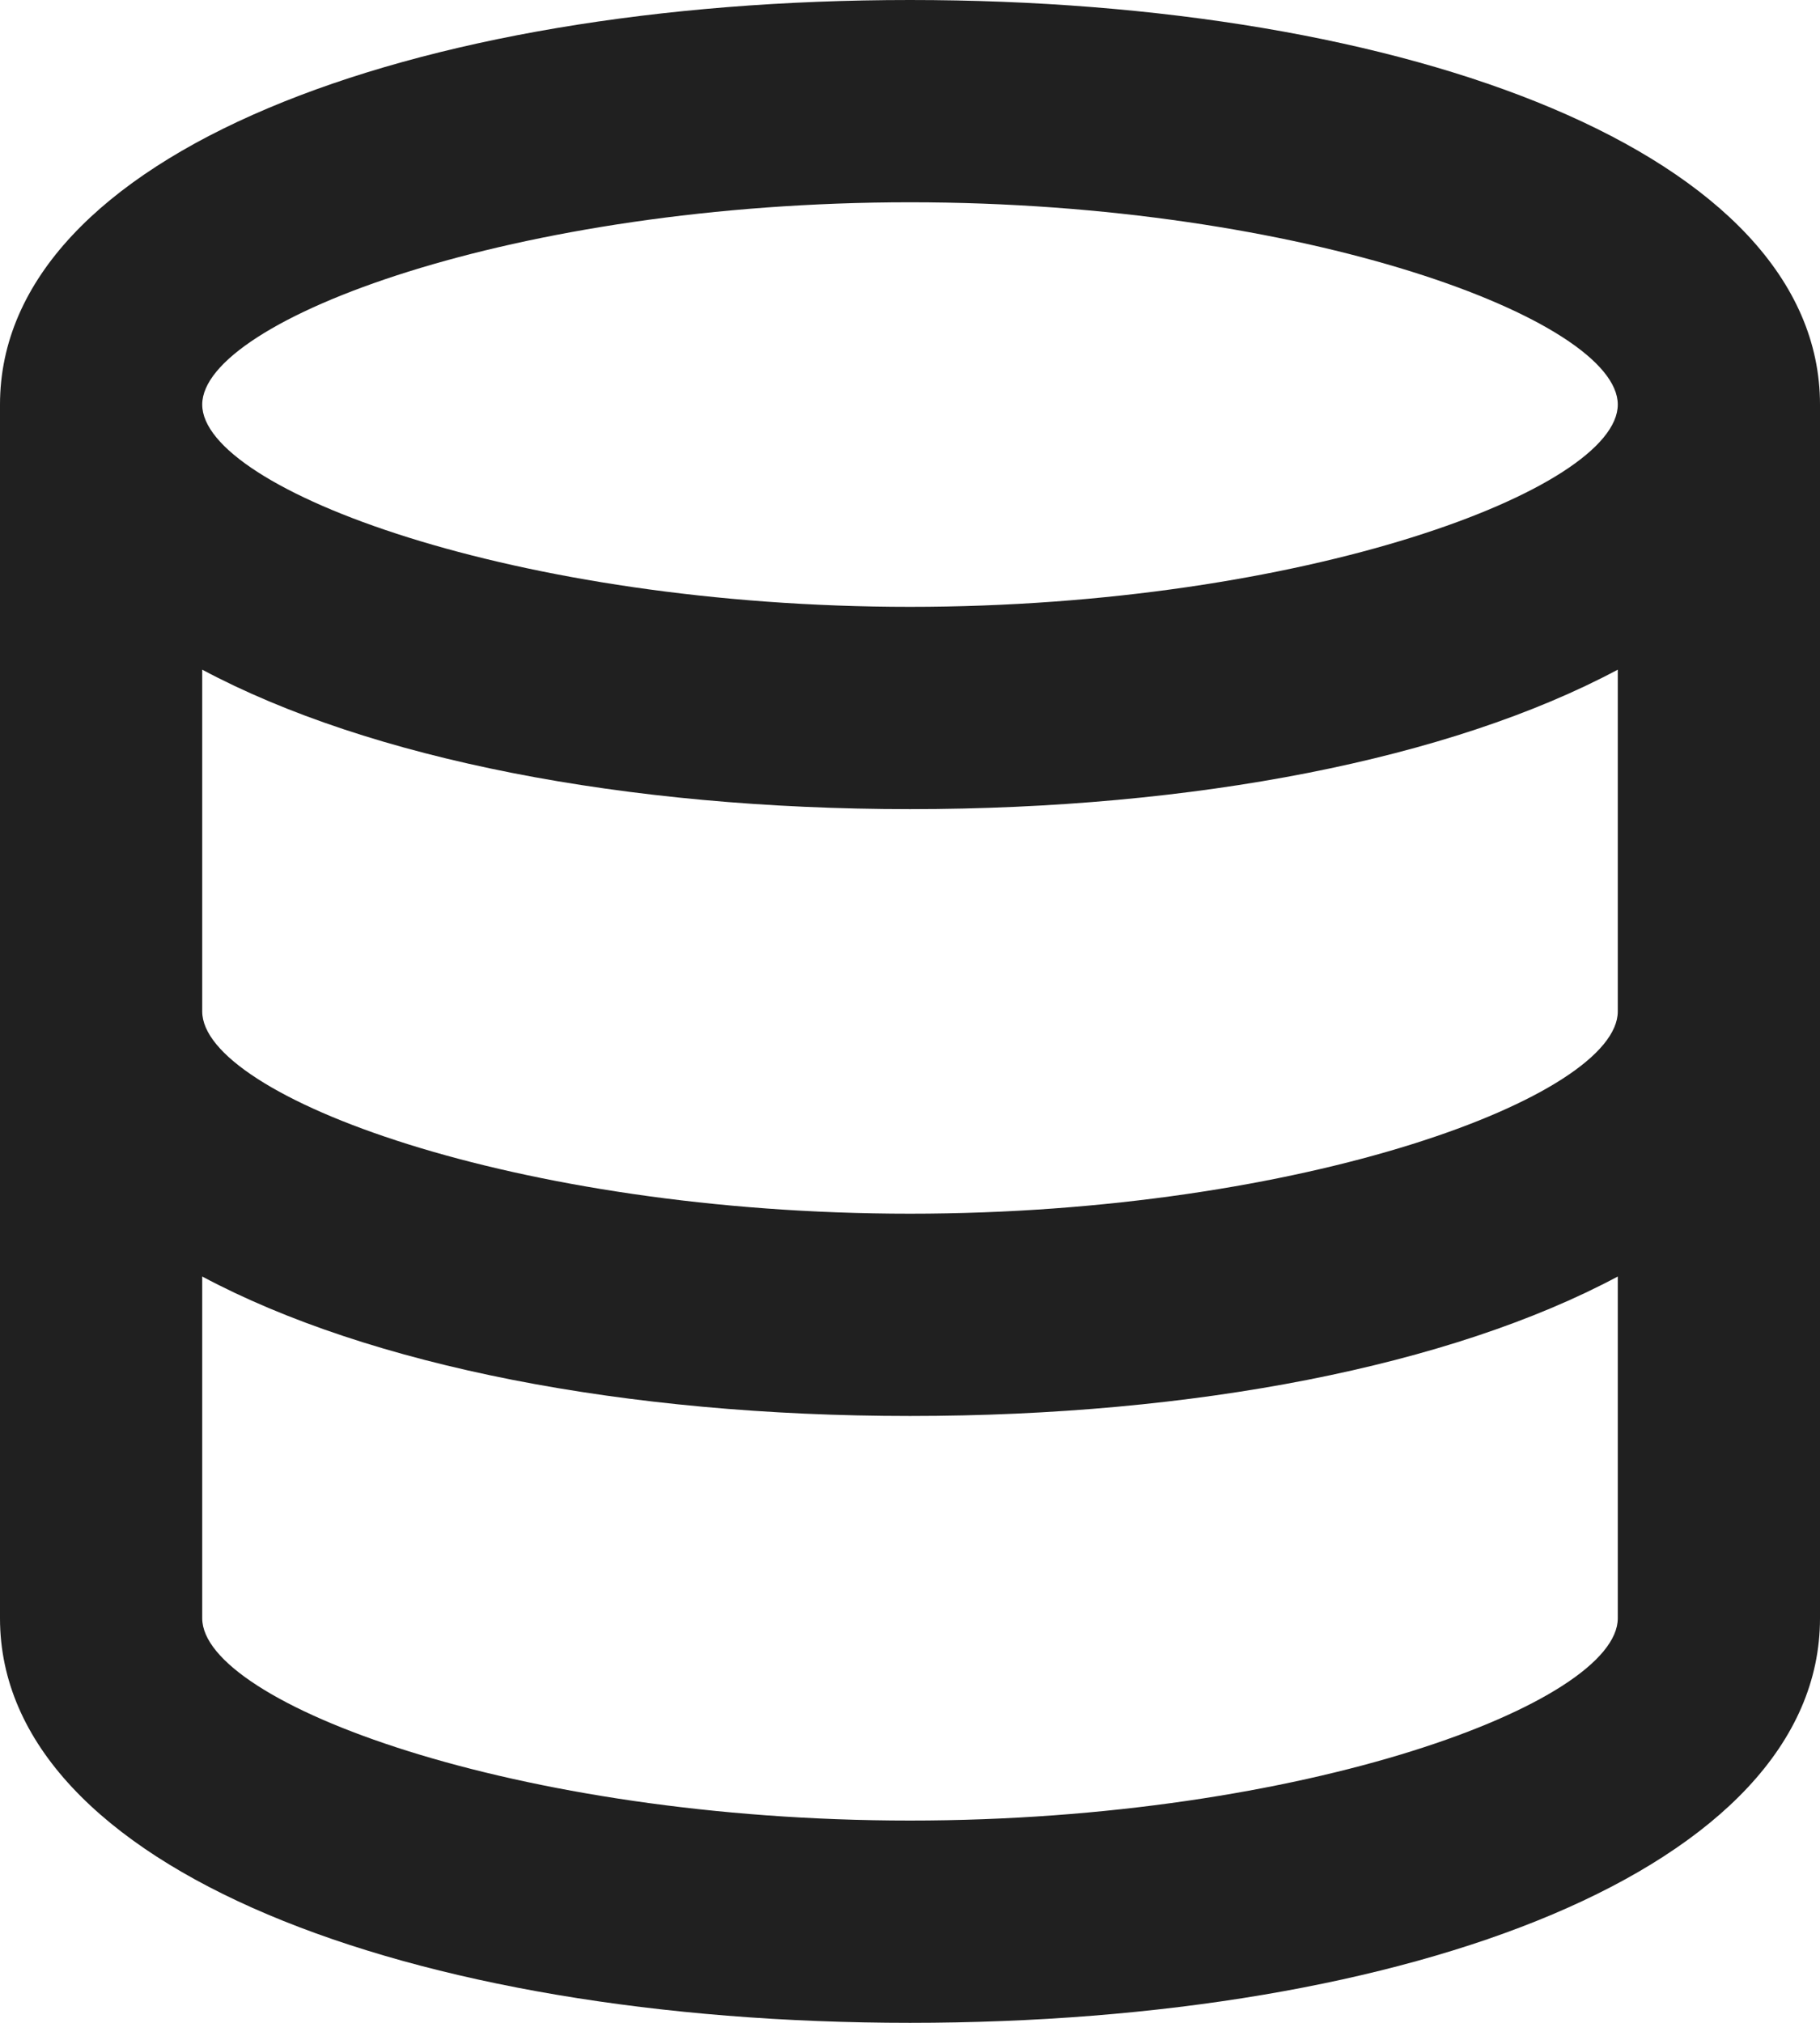 <svg width="18" height="20" viewBox="0 0 18 20" fill="none" xmlns="http://www.w3.org/2000/svg">
<path fill-rule="evenodd" clip-rule="evenodd" d="M16 10V6.621C14.345 7.505 11.815 8 9 8C6.185 8 3.655 7.505 2 6.621V10C2 10.837 5.101 12 9 12C12.899 12 16 10.837 16 10ZM16 12.621C14.345 13.505 11.815 14 9 14C6.185 14 3.655 13.505 2 12.621V16C2 16.837 5.101 18 9 18C12.899 18 16 16.837 16 16V12.621ZM0 4C0 1.523 4.062 0 9 0C13.938 0 18 1.523 18 4V16C18 18.477 13.938 20 9 20C4.062 20 0 18.477 0 16V4ZM9 6C12.899 6 16 4.837 16 4C16 3.163 12.899 2 9 2C5.101 2 2 3.163 2 4C2 4.837 5.101 6 9 6Z" fill="#202020"/>
</svg>
